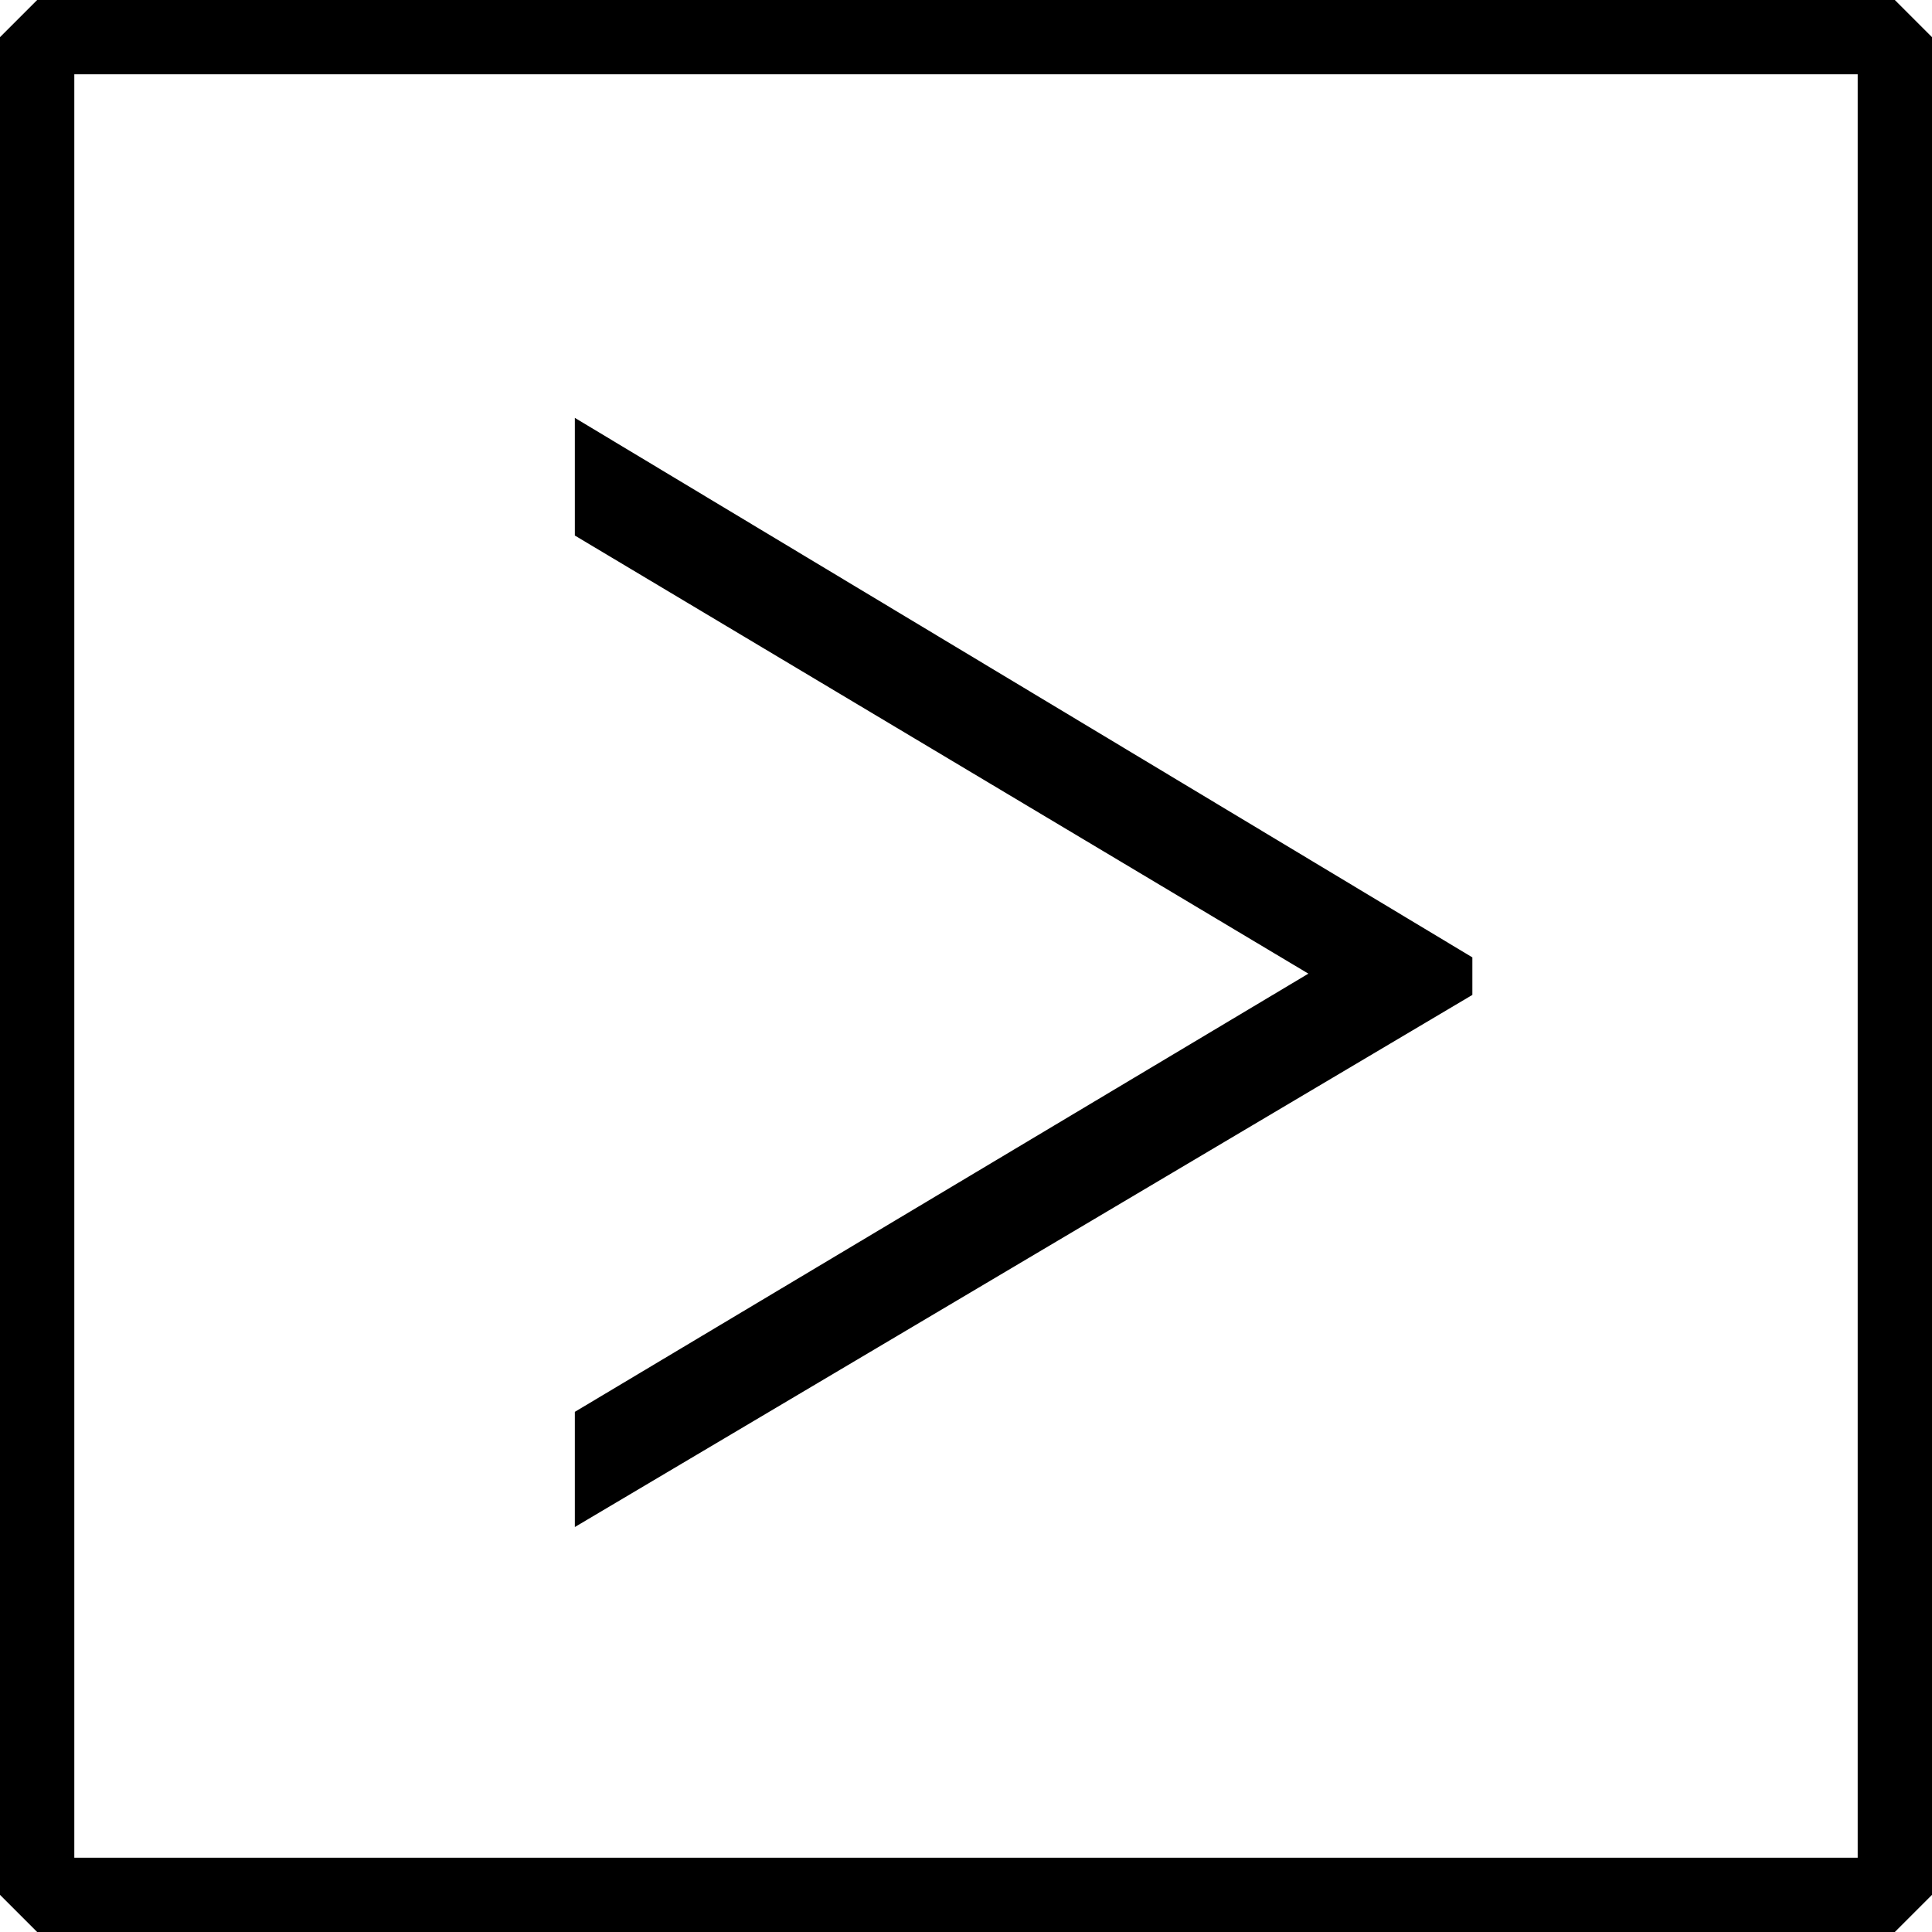 <svg xmlns="http://www.w3.org/2000/svg" width="52" height="52" viewBox="0 0 52 52"><defs><style>.a,.c{fill:none;}.a{stroke:#000;stroke-linejoin:bevel;stroke-width:2px;}.b{stroke:none;}</style></defs><g transform="translate(-857 -235)"><g class="a" transform="translate(909 235) rotate(90)"><rect class="b" width="52" height="52"/><rect class="c" x="1" y="1" width="50" height="50"/></g><path d="M16.778-46.629,31.1-22.472H28L16.206-42.215,4.414-22.472H1.247L15.768-46.629Z" transform="translate(850 245) rotate(90)"/></g></svg>
